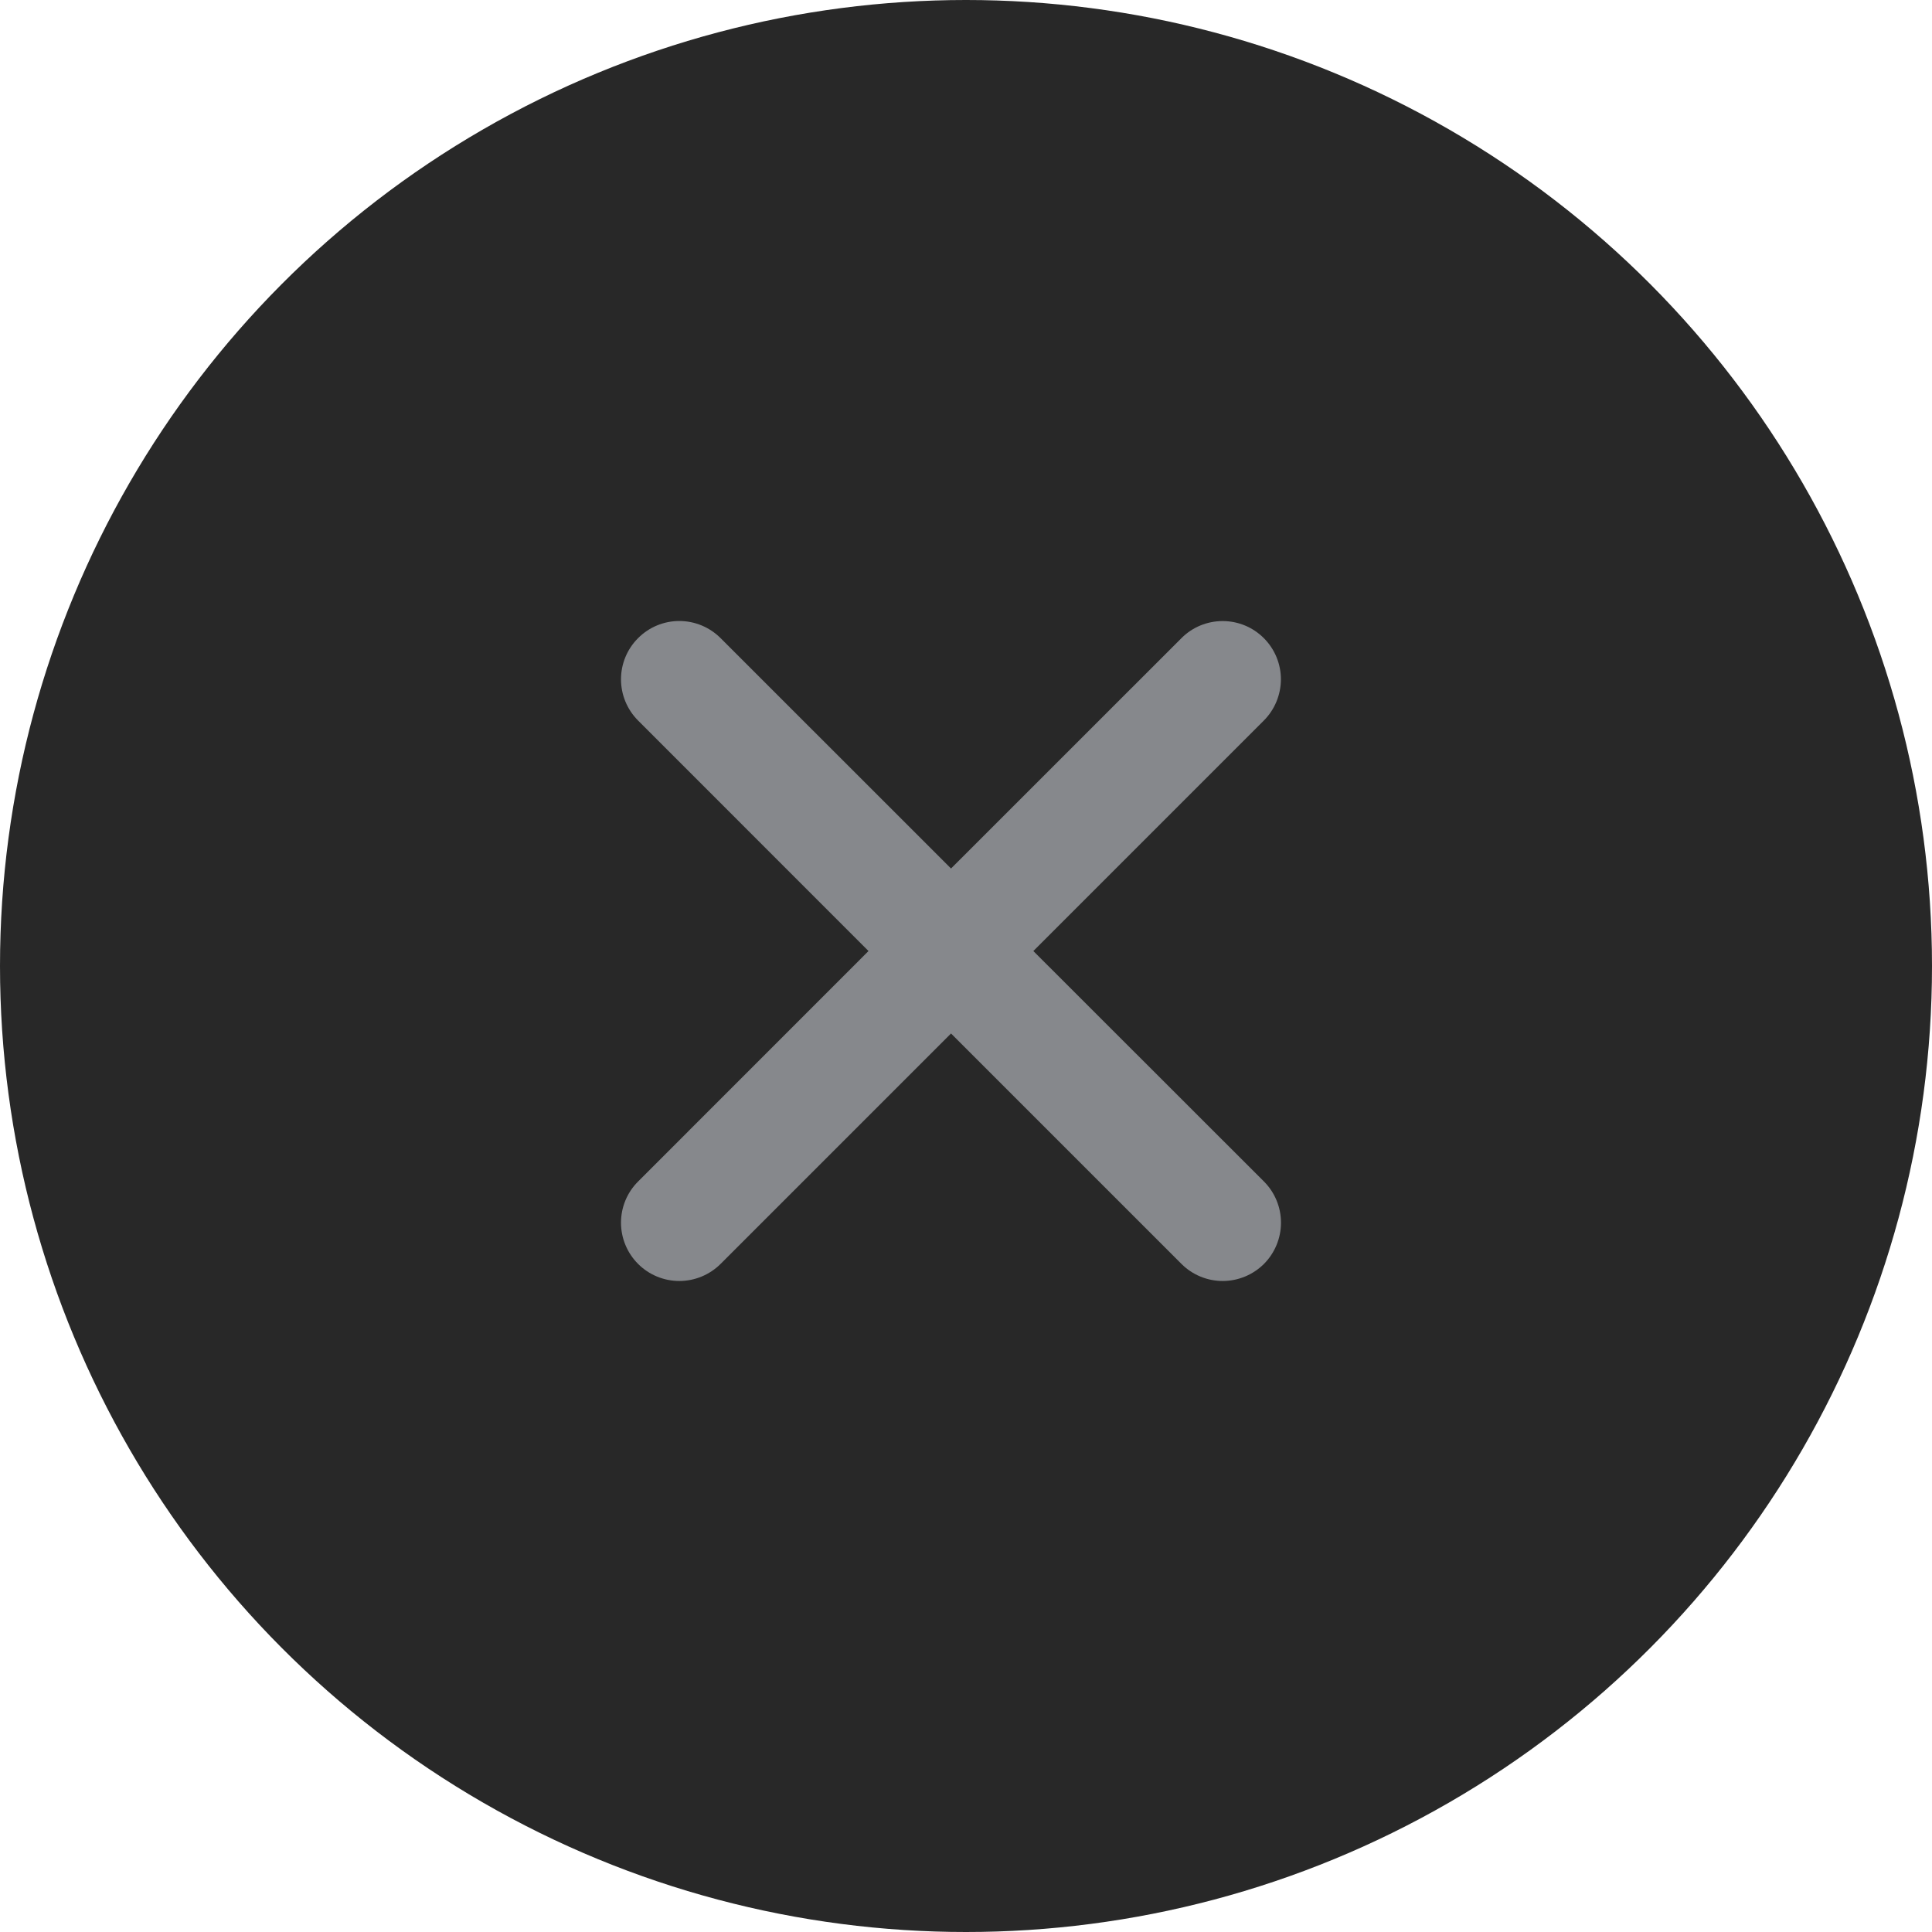 <svg width="28" height="28" viewBox="0 0 28 28" fill="none" xmlns="http://www.w3.org/2000/svg">
<circle cx="14" cy="14" r="14" fill="#282828"/>
<path d="M14.976 13.783L18.316 10.443C18.474 10.285 18.563 10.07 18.564 9.846C18.564 9.622 18.475 9.407 18.317 9.249C18.159 9.09 17.944 9.001 17.72 9.001C17.496 9.001 17.281 9.089 17.123 9.248L13.783 12.587L10.443 9.248C10.284 9.089 10.069 9 9.845 9C9.621 9 9.406 9.089 9.248 9.248C9.089 9.406 9 9.621 9 9.845C9 10.069 9.089 10.284 9.248 10.443L12.587 13.783L9.248 17.123C9.089 17.281 9 17.496 9 17.72C9 17.944 9.089 18.159 9.248 18.318C9.406 18.476 9.621 18.565 9.845 18.565C10.069 18.565 10.284 18.476 10.443 18.318L13.783 14.978L17.123 18.318C17.281 18.476 17.496 18.565 17.72 18.565C17.944 18.565 18.159 18.476 18.318 18.318C18.476 18.159 18.565 17.944 18.565 17.72C18.565 17.496 18.476 17.281 18.318 17.123L14.976 13.783Z" fill="#86888C"/>
</svg>

